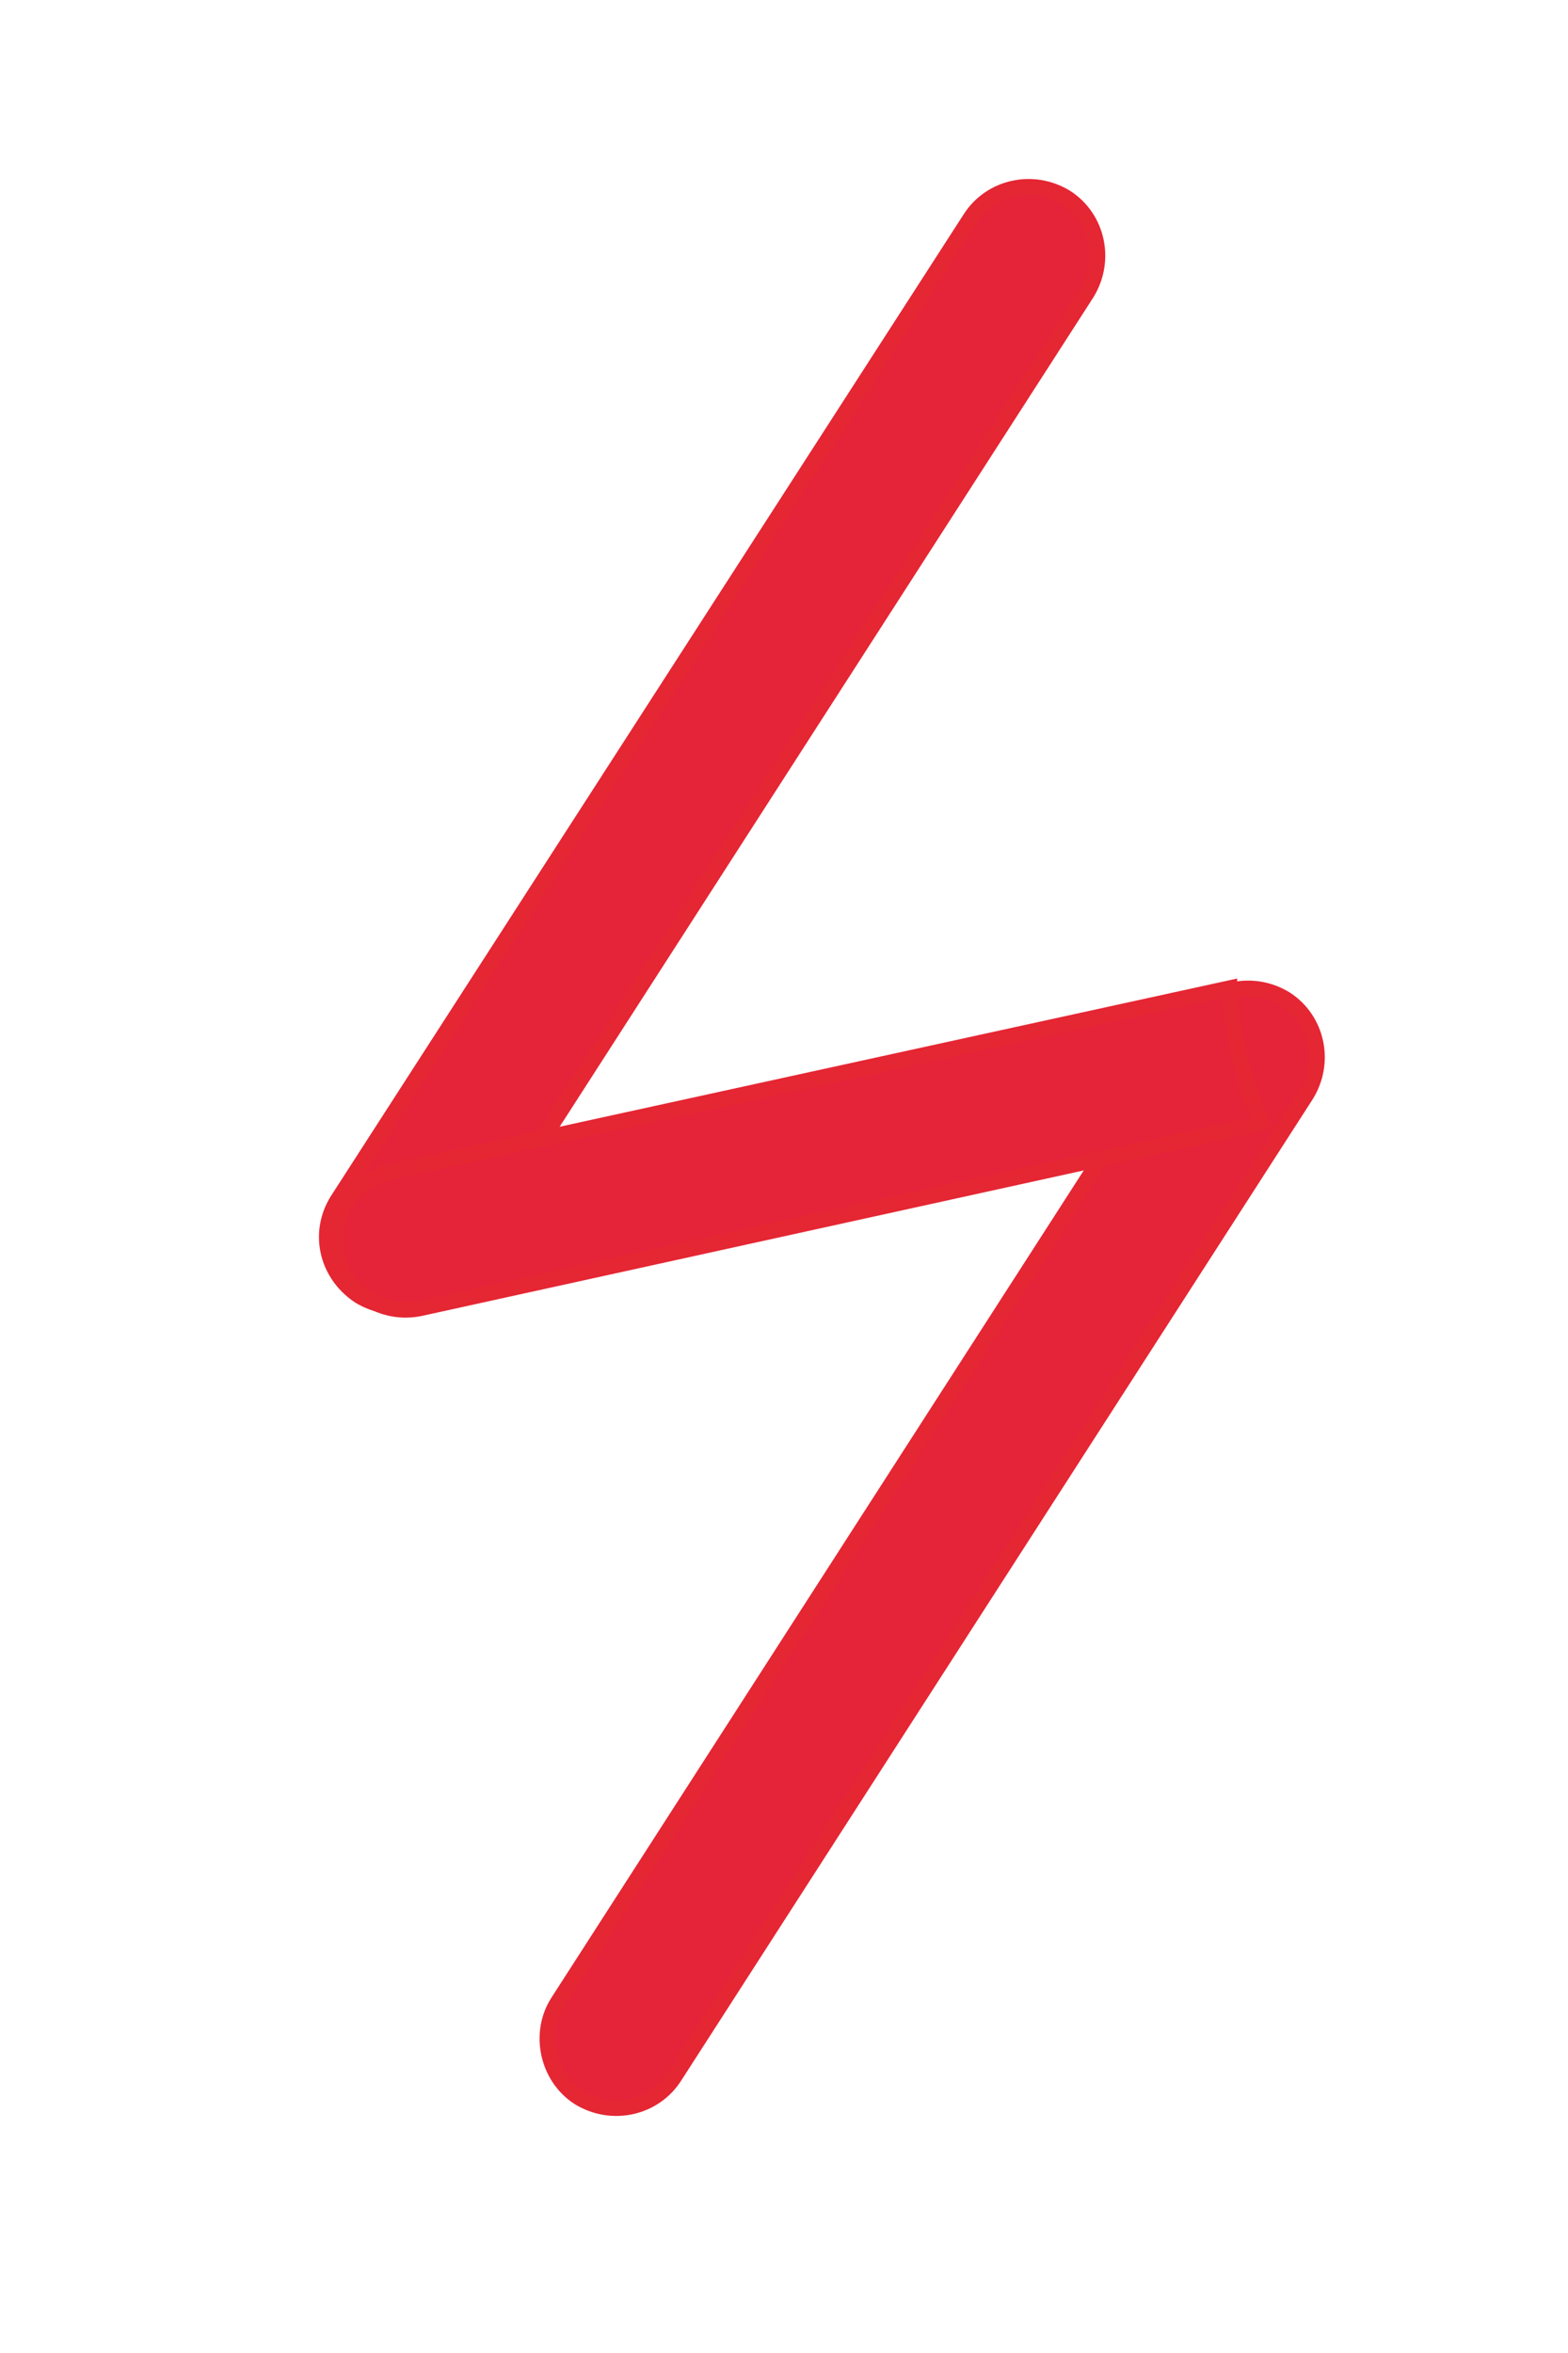 <svg xmlns="http://www.w3.org/2000/svg" viewBox="0 0 100 150"><style>.st2{fill:#e62439;stroke:#e52633;stroke-miterlimit:10}</style><g id="Слой_2"><g id="Слой_3"><path class="st2" d="M22.9 82.6c2.1 1.3 4.8.7 6.1-1.3l40.3-62.6c1.3-2.1.7-4.8-1.3-6.1-2.1-1.3-4.8-.7-6.1 1.3L21.6 76.4c-1.4 2.1-.8 4.8 1.3 6.2zm14 51.1c2.1 1.3 4.8.7 6.1-1.3l40.3-62.6c1.3-2.1.7-4.8-1.3-6.1-2.1-1.3-4.8-.7-6.1 1.3l-40.3 62.6c-1.3 2-.7 4.8 1.3 6.1z"/><path class="st2" d="M78.5 64.1c-.1-.4-.1-.7-.1-1.1L24.9 74.7c-2.4.5-3.9 2.9-3.4 5.3s2.9 3.9 5.3 3.4l53.7-11.8c-1.1-2.2-1.7-4.9-2-7.5z"/></g></g></svg>
